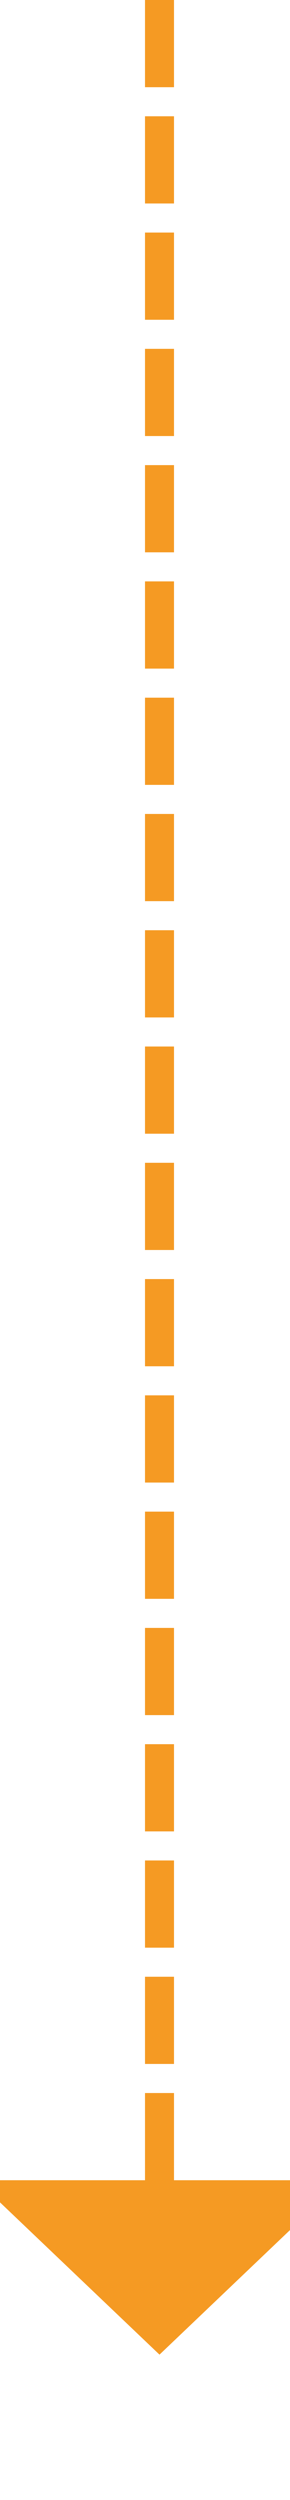 ﻿<?xml version="1.0" encoding="utf-8"?>
<svg version="1.1" xmlns:xlink="http://www.w3.org/1999/xlink" width="10px" height="86px" preserveAspectRatio="xMidYMin meet" viewBox="343 404  8 86" xmlns="http://www.w3.org/2000/svg">
  <path d="M 347.5 404  L 347.5 480  " stroke-width="1" stroke-dasharray="3,1" stroke="#f59a23" fill="none" />
  <path d="M 341.2 479  L 347.5 485  L 353.8 479  L 341.2 479  Z " fill-rule="nonzero" fill="#f59a23" stroke="none" />
</svg>